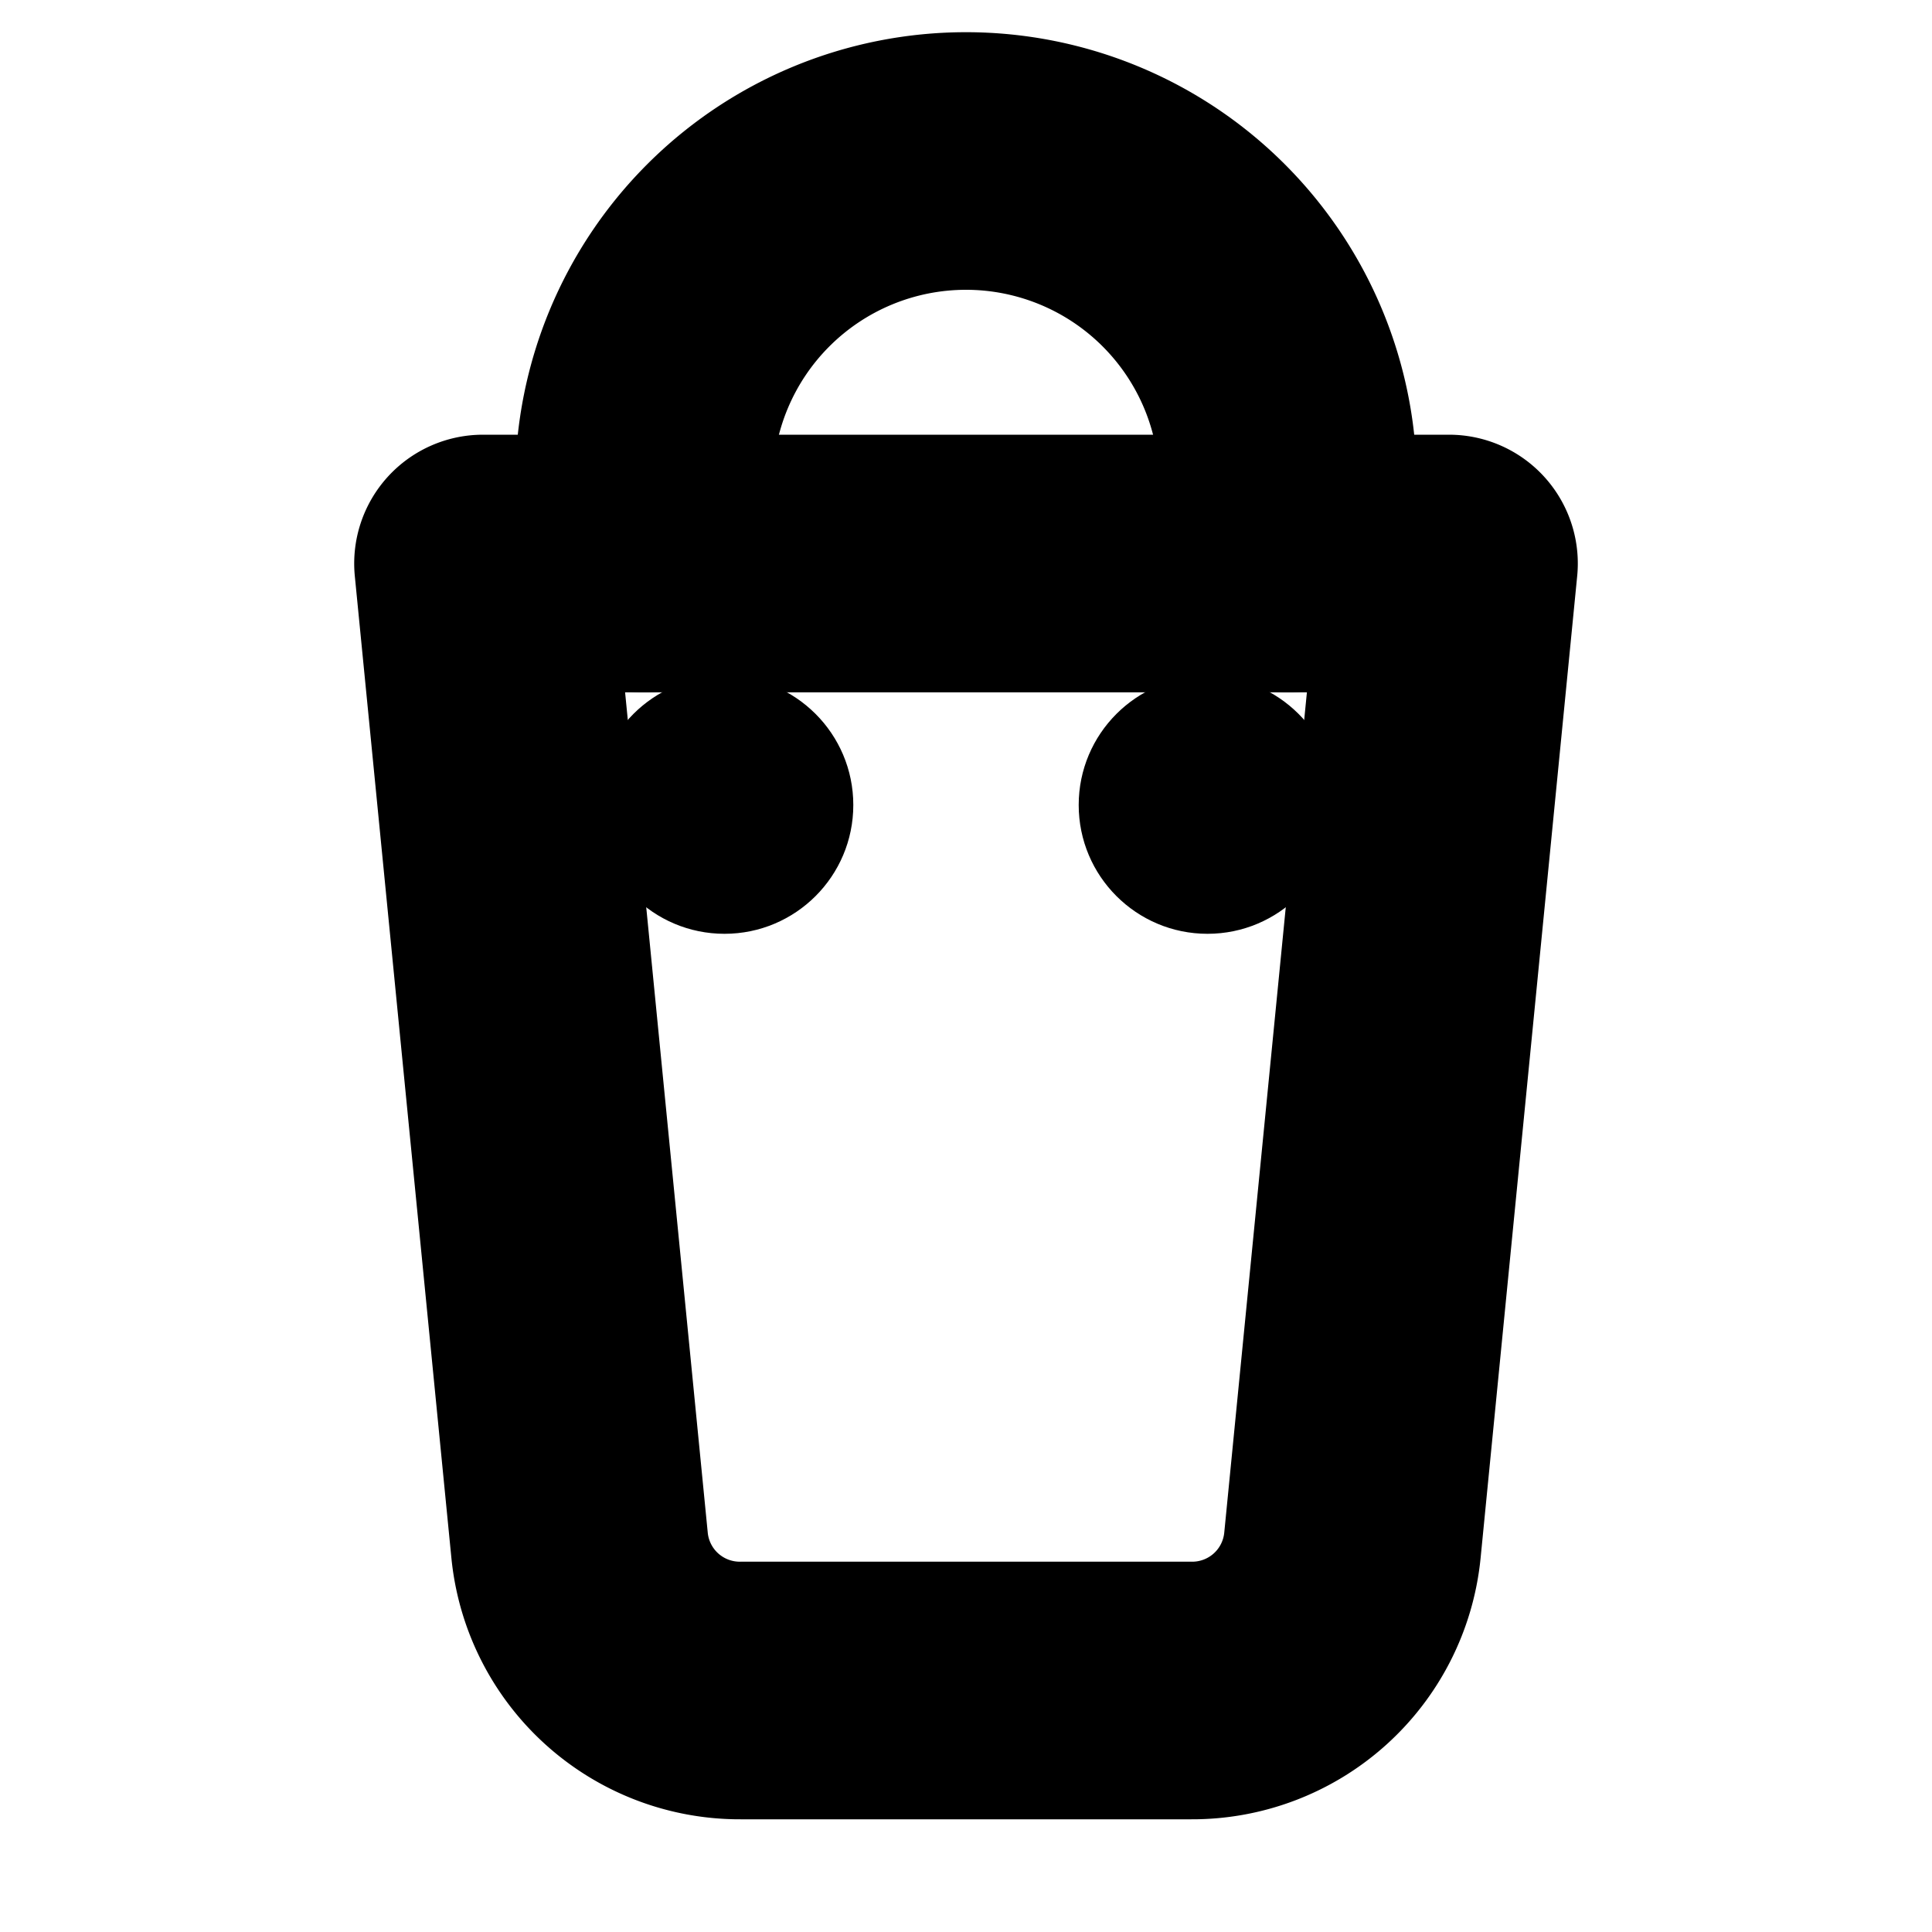 <svg width="28" height="28" viewBox="0 0 24 24" xmlns="http://www.w3.org/2000/svg">
  <g fill="none" stroke="currentColor" stroke-width="3.2" stroke-linecap="round" stroke-linejoin="round">
    <path d="M6 7h12l-1.2 12.2a2 2 0 0 1-2 1.8H9.2a2 2 0 0 1-2-1.8L6 7z"/>
    <path d="M8 7V6a4 4 0 1 1 8 0v1"/>
  </g>
  <g fill="currentColor">
    <circle cx="9" cy="10" r="1.6"/>
    <circle cx="15" cy="10" r="1.6"/>
  </g>
</svg>
 